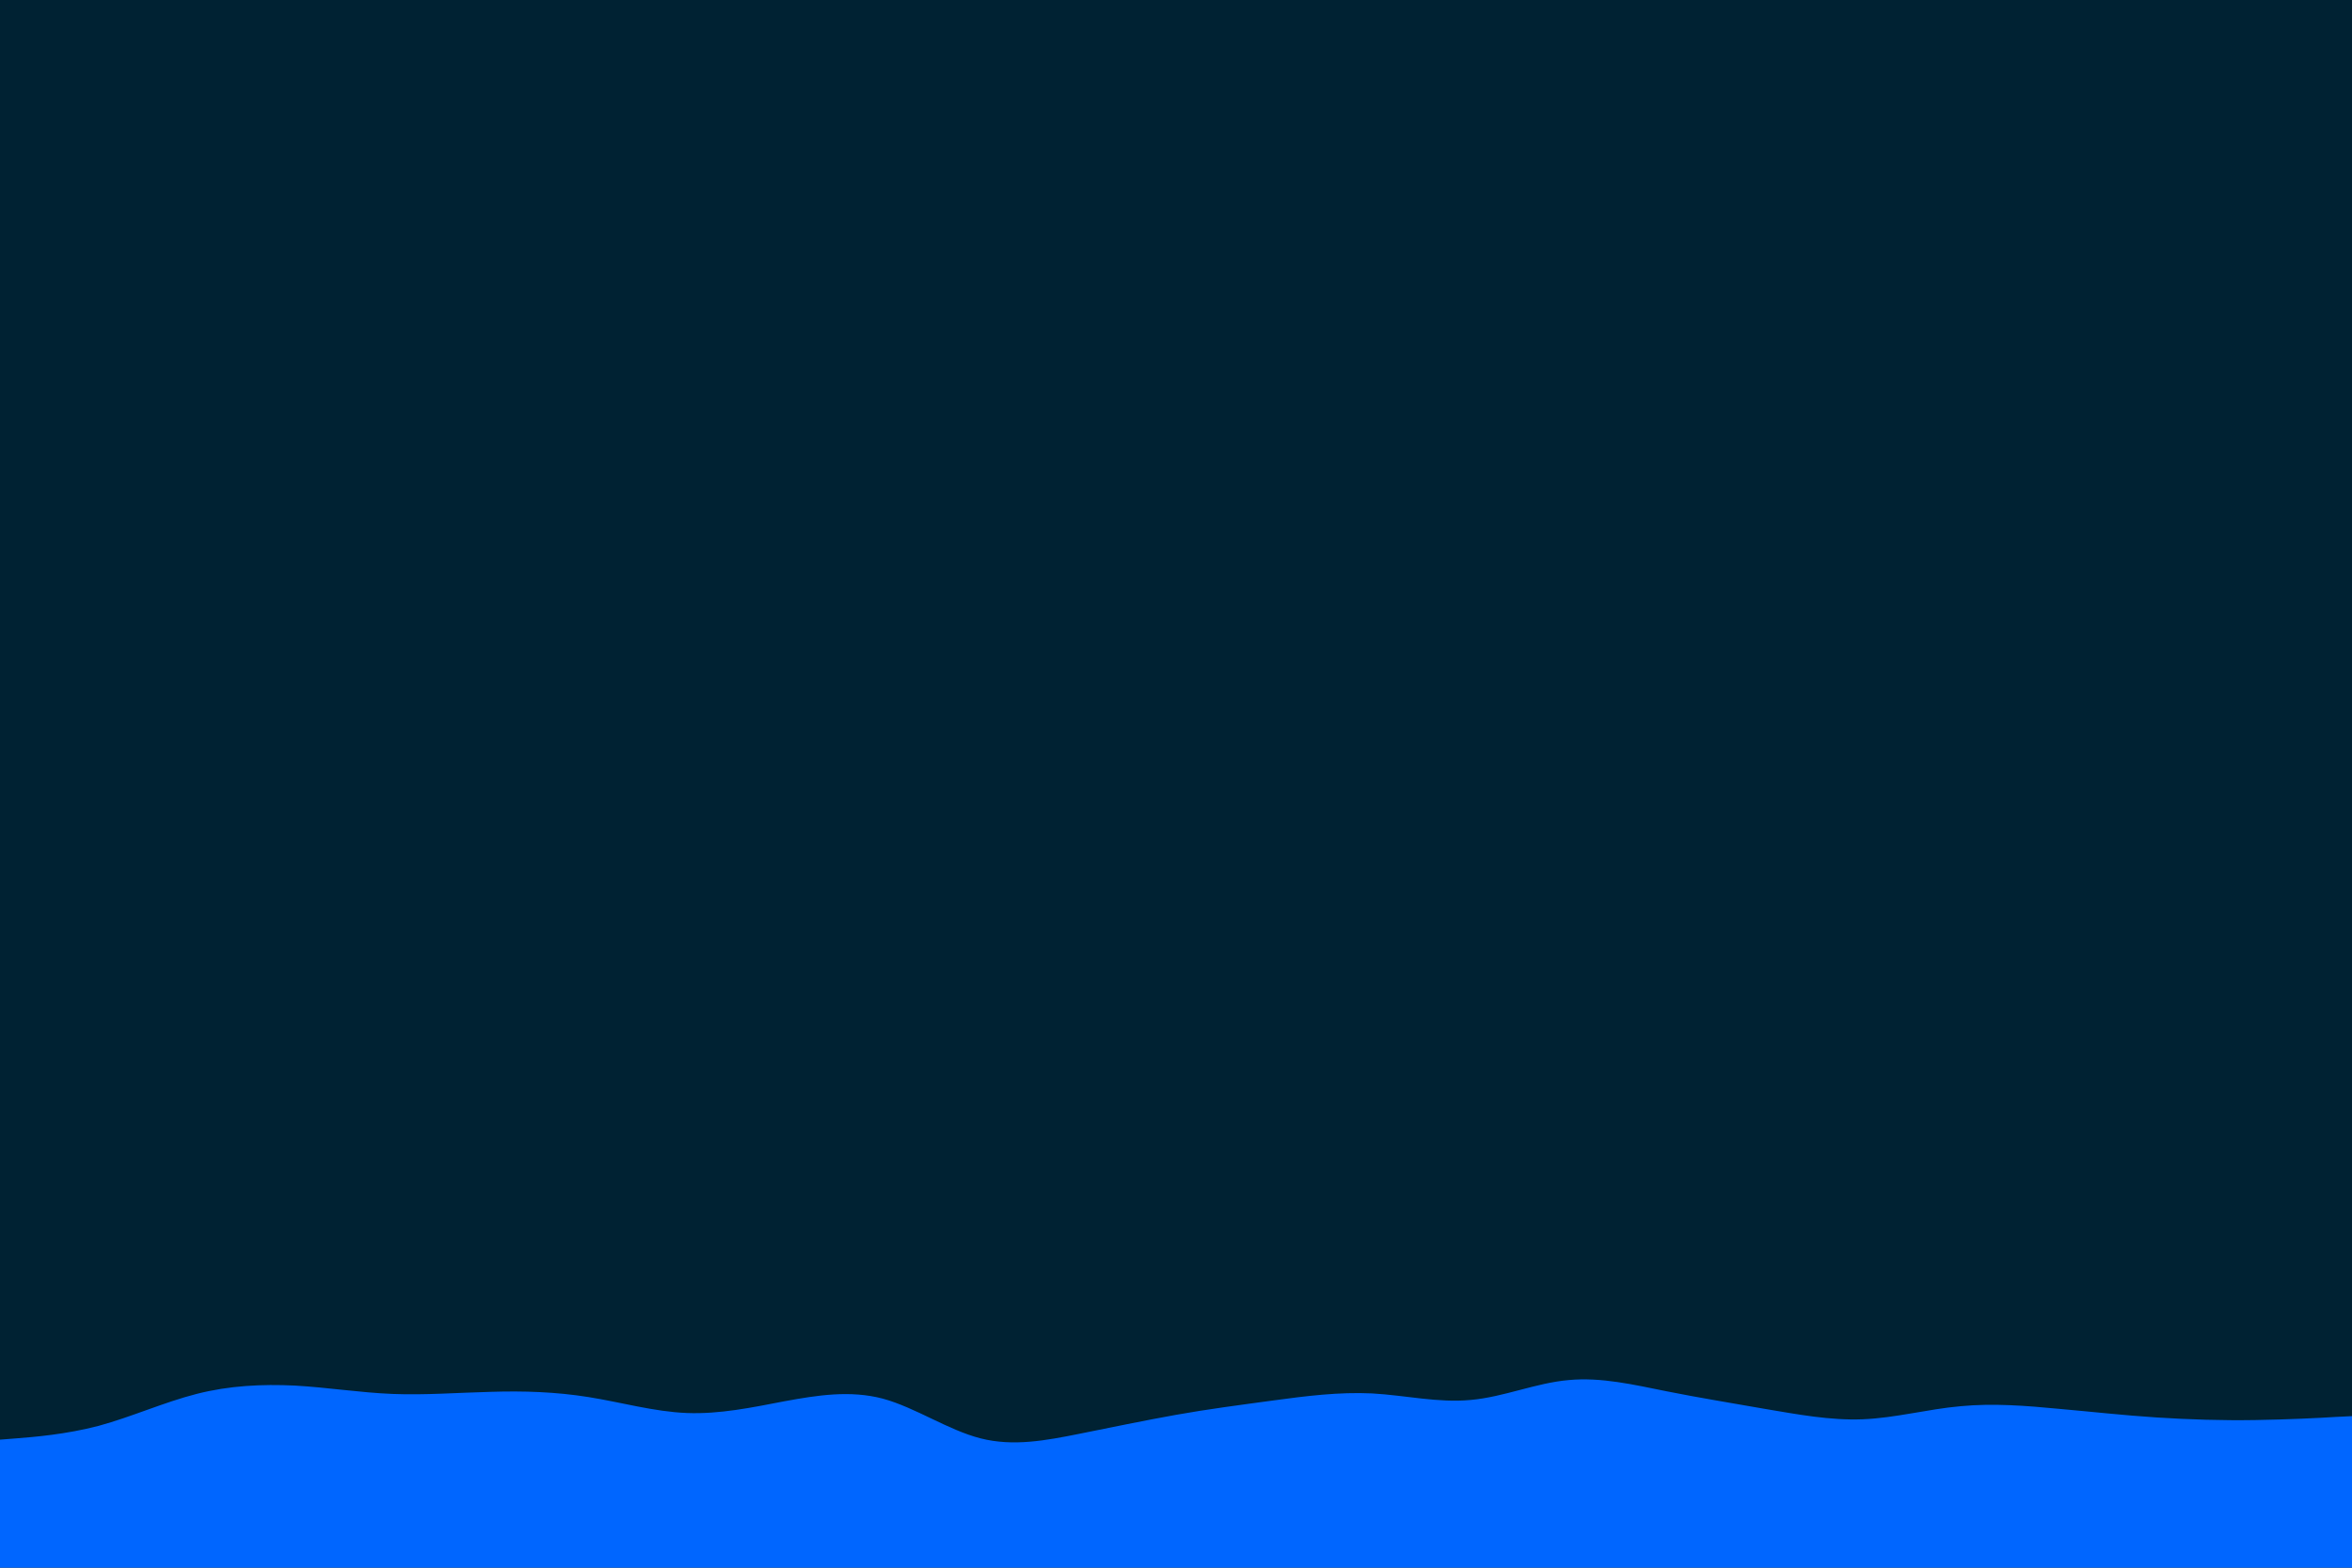 <svg id="visual" viewBox="0 0 900 600" width="900" height="600" xmlns="http://www.w3.org/2000/svg" xmlns:xlink="http://www.w3.org/1999/xlink" version="1.1"><rect x="0" y="0" width="900" height="600" fill="#002233"></rect><path d="M0 551L6.3 550.5C12.7 550 25.3 549 37.8 545.7C50.3 542.3 62.7 536.7 75.2 533.5C87.7 530.3 100.3 529.7 112.8 530.3C125.3 531 137.7 533 150.2 533.5C162.7 534 175.3 533 187.8 532.7C200.3 532.3 212.7 532.7 225.2 534.7C237.7 536.7 250.3 540.3 262.8 540.8C275.3 541.3 287.7 538.7 300.2 536.3C312.7 534 325.3 532 337.8 535.3C350.3 538.7 362.7 547.3 375.2 550.5C387.7 553.7 400.3 551.3 412.8 548.8C425.3 546.3 437.7 543.7 450 541.5C462.3 539.3 474.7 537.7 487.2 536C499.7 534.3 512.3 532.7 525 533.3C537.7 534 550.3 537 562.8 535.8C575.3 534.7 587.7 529.3 600.2 528.2C612.7 527 625.3 530 637.8 532.5C650.3 535 662.7 537 675.2 539.2C687.7 541.3 700.3 543.7 712.8 543.2C725.3 542.7 737.7 539.3 750.2 538.2C762.7 537 775.3 538 787.8 539.2C800.3 540.3 812.7 541.7 825.2 542.5C837.7 543.3 850.3 543.7 862.8 543.5C875.3 543.3 887.7 542.7 893.8 542.3L900 542L900 601L893.8 601C887.7 601 875.3 601 862.8 601C850.3 601 837.7 601 825.2 601C812.7 601 800.3 601 787.8 601C775.3 601 762.7 601 750.2 601C737.7 601 725.3 601 712.8 601C700.3 601 687.7 601 675.2 601C662.7 601 650.3 601 637.8 601C625.3 601 612.7 601 600.2 601C587.7 601 575.3 601 562.8 601C550.3 601 537.7 601 525 601C512.3 601 499.7 601 487.2 601C474.7 601 462.3 601 450 601C437.7 601 425.3 601 412.8 601C400.3 601 387.7 601 375.2 601C362.7 601 350.3 601 337.8 601C325.3 601 312.7 601 300.2 601C287.7 601 275.3 601 262.8 601C250.3 601 237.7 601 225.2 601C212.7 601 200.3 601 187.8 601C175.3 601 162.7 601 150.2 601C137.7 601 125.3 601 112.8 601C100.3 601 87.7 601 75.2 601C62.7 601 50.3 601 37.8 601C25.3 601 12.7 601 6.3 601L0 601Z" fill="#0066FF" stroke-linecap="round" stroke-linejoin="miter"></path></svg>